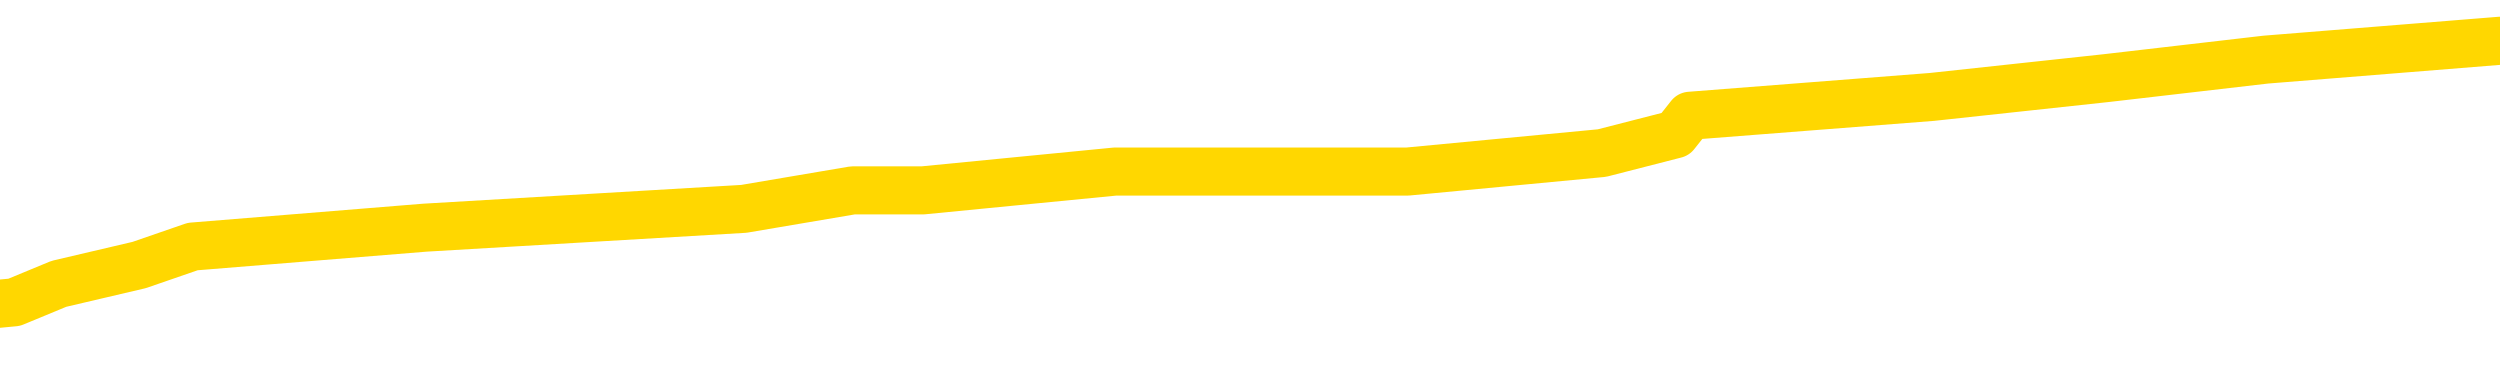 <svg xmlns="http://www.w3.org/2000/svg" version="1.1" viewBox="0 0 6500 1000">
	<path fill="none" stroke="gold" stroke-width="125" stroke-linecap="round" stroke-linejoin="round" d="M0 119339  L-857824 119339 L-857640 119290 L-857149 119193 L-856856 119145 L-856545 119048 L-856310 118999 L-856257 118902 L-856197 118805 L-856044 118756 L-856004 118659 L-855871 118610 L-855579 118562 L-855038 118562 L-854428 118513 L-854380 118513 L-853740 118465 L-853706 118465 L-853181 118465 L-853048 118416 L-852658 118319 L-852330 118222 L-852213 118125 L-852001 118028 L-851284 118028 L-850715 117979 L-850607 117979 L-850433 117931 L-850211 117833 L-849810 117785 L-849784 117688 L-848856 117591 L-848769 117493 L-848687 117396 L-848616 117299 L-848319 117251 L-848167 117153 L-846277 117202 L-846176 117202 L-845914 117202 L-845620 117251 L-845479 117153 L-845230 117153 L-845194 117105 L-845036 117056 L-844573 116959 L-844320 116911 L-844107 116813 L-843856 116765 L-843507 116716 L-842580 116619 L-842486 116522 L-842075 116474 L-840904 116376 L-839715 116328 L-839623 116231 L-839596 116134 L-839330 116036 L-839031 115939 L-838902 115842 L-838864 115745 L-838050 115745 L-837666 115794 L-836605 115842 L-836544 115842 L-836279 116813 L-835808 117736 L-835615 118659 L-835352 119582 L-835015 119533 L-834879 119485 L-834424 119436 L-833680 119388 L-833663 119339 L-833498 119242 L-833430 119242 L-832913 119193 L-831885 119193 L-831689 119145 L-831200 119096 L-830838 119048 L-830429 119048 L-830044 119096 L-828340 119096 L-828242 119096 L-828170 119096 L-828109 119096 L-827925 119048 L-827588 119048 L-826948 118999 L-826871 118950 L-826809 118950 L-826623 118902 L-826543 118902 L-826366 118853 L-826347 118805 L-826117 118805 L-825729 118756 L-824840 118756 L-824801 118708 L-824713 118659 L-824686 118562 L-823677 118513 L-823528 118416 L-823503 118368 L-823371 118319 L-823331 118271 L-822073 118222 L-822015 118222 L-821475 118173 L-821422 118173 L-821376 118173 L-820981 118125 L-820841 118076 L-820641 118028 L-820495 118028 L-820330 118028 L-820053 118076 L-819695 118076 L-819142 118028 L-818497 117979 L-818238 117882 L-818085 117833 L-817684 117785 L-817644 117736 L-817523 117688 L-817461 117736 L-817447 117736 L-817353 117736 L-817060 117688 L-816909 117493 L-816578 117396 L-816501 117299 L-816425 117251 L-816198 117105 L-816132 117008 L-815904 116911 L-815852 116813 L-815687 116765 L-814681 116716 L-814498 116668 L-813947 116619 L-813554 116522 L-813156 116474 L-812306 116376 L-812228 116328 L-811649 116279 L-811208 116279 L-810967 116231 L-810809 116231 L-810409 116134 L-810388 116134 L-809943 116085 L-809538 116036 L-809402 115939 L-809227 115842 L-809090 115745 L-808840 115648 L-807840 115599 L-807758 115551 L-807623 115502 L-807584 115454 L-806694 115405 L-806478 115356 L-806035 115308 L-805918 115259 L-805861 115211 L-805185 115211 L-805084 115162 L-805055 115162 L-803714 115114 L-803308 115065 L-803268 115016 L-802340 114968 L-802242 114919 L-802109 114871 L-801705 114822 L-801679 114774 L-801586 114725 L-801369 114677 L-800958 114579 L-799805 114482 L-799513 114385 L-799484 114288 L-798876 114239 L-798626 114142 L-798606 114094 L-797677 114045 L-797626 113948 L-797503 113899 L-797486 113802 L-797330 113754 L-797155 113657 L-797018 113608 L-796962 113559 L-796854 113511 L-796768 113462 L-796535 113414 L-796460 113365 L-796152 113317 L-796034 113268 L-795864 113220 L-795773 113171 L-795670 113171 L-795647 113122 L-795570 113122 L-795472 113025 L-795105 112977 L-795001 112928 L-794497 112880 L-794045 112831 L-794007 112782 L-793983 112734 L-793942 112685 L-793814 112637 L-793713 112588 L-793271 112540 L-792989 112491 L-792397 112442 L-792266 112394 L-791992 112297 L-791839 112248 L-791686 112200 L-791601 112102 L-791523 112054 L-791337 112005 L-791286 112005 L-791259 111957 L-791179 111908 L-791156 111860 L-790873 111762 L-790269 111665 L-789274 111617 L-788976 111568 L-788242 111520 L-787997 111471 L-787907 111423 L-787330 111374 L-786632 111325 L-785879 111277 L-785561 111228 L-785178 111131 L-785101 111083 L-784466 111034 L-784281 110985 L-784193 110985 L-784064 110985 L-783751 110937 L-783702 110888 L-783559 110840 L-783538 110791 L-782570 110743 L-782025 110694 L-781546 110694 L-781485 110694 L-781162 110694 L-781140 110645 L-781078 110645 L-780868 110597 L-780791 110548 L-780736 110500 L-780714 110451 L-780675 110403 L-780659 110354 L-779902 110305 L-779885 110257 L-779086 110208 L-778933 110160 L-778028 110111 L-777522 110063 L-777292 109966 L-777251 109966 L-777136 109917 L-776960 109868 L-776205 109917 L-776070 109868 L-775906 109820 L-775588 109771 L-775412 109674 L-774390 109577 L-774367 109480 L-774115 109431 L-773902 109334 L-773268 109286 L-773031 109188 L-772998 109091 L-772820 108994 L-772740 108897 L-772650 108848 L-772585 108751 L-772145 108654 L-772122 108606 L-771581 108557 L-771325 108508 L-770830 108460 L-769953 108411 L-769916 108363 L-769863 108314 L-769822 108266 L-769705 108217 L-769429 108169 L-769222 108071 L-769024 107974 L-769001 107877 L-768951 107780 L-768912 107731 L-768834 107683 L-768236 107586 L-768176 107537 L-768073 107489 L-767919 107440 L-767286 107391 L-766606 107343 L-766303 107246 L-765956 107197 L-765759 107149 L-765711 107051 L-765390 107003 L-764763 106954 L-764616 106906 L-764580 106857 L-764522 106809 L-764445 106711 L-764204 106711 L-764115 106663 L-764021 106614 L-763728 106566 L-763593 106517 L-763533 106469 L-763496 106372 L-763224 106372 L-762218 106323 L-762042 106274 L-761992 106274 L-761699 106226 L-761507 106129 L-761173 106080 L-760667 106032 L-760105 105934 L-760090 105837 L-760073 105789 L-759973 105692 L-759858 105594 L-759819 105497 L-759782 105449 L-759716 105449 L-759688 105400 L-759549 105449 L-759256 105449 L-759206 105449 L-759101 105449 L-758836 105400 L-758371 105352 L-758227 105352 L-758172 105254 L-758115 105206 L-757924 105157 L-757559 105109 L-757345 105109 L-757150 105109 L-757092 105109 L-757033 105012 L-756879 104963 L-756610 104915 L-756180 105157 L-756164 105157 L-756087 105109 L-756023 105060 L-755893 104720 L-755870 104672 L-755586 104623 L-755538 104575 L-755484 104526 L-755021 104477 L-754982 104477 L-754942 104429 L-754751 104380 L-754271 104332 L-753784 104283 L-753768 104235 L-753729 104186 L-753473 104137 L-753396 104040 L-753166 103992 L-753150 103895 L-752855 103797 L-752413 103749 L-751966 103700 L-751462 103652 L-751308 103603 L-751021 103555 L-750981 103457 L-750650 103409 L-750428 103360 L-749911 103263 L-749835 103215 L-749587 103118 L-749393 103020 L-749333 102972 L-748557 102923 L-748483 102923 L-748252 102875 L-748235 102875 L-748174 102826 L-747978 102778 L-747514 102778 L-747490 102729 L-747361 102729 L-746060 102729 L-746043 102729 L-745966 102680 L-745873 102680 L-745655 102680 L-745503 102632 L-745325 102680 L-745271 102729 L-744984 102778 L-744944 102778 L-744575 102778 L-744134 102778 L-743951 102778 L-743630 102729 L-743335 102729 L-742889 102632 L-742817 102583 L-742355 102486 L-741917 102438 L-741735 102389 L-740281 102292 L-740149 102243 L-739692 102146 L-739466 102098 L-739079 102000 L-738563 101903 L-737609 101806 L-736815 101709 L-736140 101661 L-735715 101563 L-735403 101515 L-735174 101369 L-734490 101223 L-734477 101078 L-734267 100883 L-734245 100835 L-734071 100738 L-733121 100689 L-732853 100592 L-732038 100543 L-731727 100446 L-731689 100398 L-731632 100301 L-731015 100252 L-730377 100155 L-728751 100106 L-728078 100058 L-727436 100058 L-727358 100058 L-727302 100058 L-727266 100058 L-727237 100009 L-727126 99912 L-727108 99864 L-727085 99815 L-726932 99766 L-726878 99669 L-726800 99621 L-726681 99572 L-726583 99524 L-726466 99475 L-726196 99378 L-725927 99329 L-725909 99232 L-725709 99184 L-725562 99086 L-725336 99038 L-725202 98989 L-724893 98941 L-724833 98892 L-724480 98795 L-724131 98746 L-724030 98698 L-723966 98601 L-723906 98552 L-723522 98455 L-723141 98406 L-723036 98358 L-722776 98309 L-722505 98212 L-722346 98164 L-722313 98115 L-722251 98067 L-722110 98018 L-721926 97969 L-721882 97921 L-721594 97921 L-721577 97872 L-721344 97872 L-721283 97824 L-721245 97824 L-720665 97775 L-720531 97727 L-720508 97532 L-720490 97192 L-720472 96804 L-720456 96415 L-720432 96027 L-720416 95735 L-720395 95395 L-720378 95055 L-720355 94861 L-720338 94667 L-720316 94521 L-720300 94424 L-720251 94278 L-720178 94133 L-720144 93890 L-720120 93695 L-720084 93501 L-720043 93307 L-720006 93210 L-719990 93016 L-719966 92870 L-719929 92773 L-719912 92627 L-719889 92530 L-719871 92433 L-719853 92336 L-719837 92238 L-719807 92093 L-719781 91947 L-719736 91898 L-719720 91801 L-719678 91753 L-719630 91656 L-719559 91559 L-719544 91461 L-719528 91364 L-719465 91316 L-719426 91267 L-719387 91219 L-719221 91170 L-719156 91121 L-719140 91073 L-719096 90976 L-719037 90927 L-718825 90879 L-718791 90830 L-718749 90781 L-718671 90733 L-718133 90684 L-718055 90636 L-717951 90539 L-717862 90490 L-717686 90441 L-717335 90393 L-717180 90344 L-716742 90296 L-716585 90247 L-716455 90199 L-715751 90101 L-715550 90053 L-714590 89956 L-714107 89907 L-714008 89907 L-713916 89859 L-713671 89810 L-713598 89762 L-713155 89664 L-713059 89616 L-713044 89567 L-713028 89519 L-713003 89470 L-712537 89422 L-712320 89373 L-712180 89324 L-711887 89276 L-711798 89227 L-711757 89179 L-711727 89130 L-711554 89082 L-711495 89033 L-711419 88984 L-711339 88936 L-711269 88936 L-710960 88887 L-710874 88839 L-710661 88790 L-710626 88742 L-709942 88693 L-709843 88644 L-709638 88596 L-709592 88547 L-709313 88499 L-709251 88450 L-709234 88353 L-709156 88305 L-708848 88207 L-708824 88159 L-708770 88062 L-708747 88013 L-708625 87965 L-708489 87867 L-708245 87819 L-708119 87819 L-707472 87770 L-707456 87770 L-707431 87770 L-707251 87673 L-707175 87625 L-707083 87576 L-706656 87527 L-706239 87479 L-705846 87382 L-705768 87333 L-705749 87285 L-705386 87236 L-705149 87187 L-704921 87139 L-704608 87090 L-704530 87042 L-704449 86945 L-704271 86847 L-704256 86799 L-703990 86702 L-703910 86653 L-703680 86605 L-703454 86556 L-703138 86556 L-702963 86508 L-702602 86508 L-702210 86459 L-702141 86362 L-702077 86313 L-701937 86216 L-701885 86168 L-701783 86070 L-701281 86022 L-701084 85973 L-700837 85925 L-700652 85876 L-700352 85828 L-700276 85779 L-700110 85682 L-699226 85633 L-699197 85536 L-699074 85439 L-698495 85390 L-698418 85342 L-697704 85342 L-697392 85342 L-697179 85342 L-697162 85342 L-696776 85342 L-696251 85245 L-695805 85196 L-695475 85148 L-695322 85099 L-694996 85099 L-694818 85050 L-694737 85050 L-694530 84953 L-694355 84905 L-693426 84856 L-692536 84808 L-692497 84759 L-692269 84759 L-691890 84711 L-691103 84662 L-690868 84613 L-690792 84565 L-690435 84516 L-689863 84419 L-689596 84371 L-689210 84322 L-689106 84322 L-688936 84322 L-688318 84322 L-688106 84322 L-687799 84322 L-687746 84273 L-687618 84225 L-687565 84176 L-687446 84128 L-687109 84031 L-686150 83982 L-686019 83885 L-685817 83836 L-685186 83788 L-684875 83739 L-684461 83691 L-684433 83642 L-684288 83593 L-683868 83545 L-682535 83545 L-682488 83496 L-682360 83399 L-682343 83351 L-681765 83254 L-681559 83205 L-681530 83156 L-681489 83108 L-681431 83059 L-681394 83011 L-681316 82962 L-681173 82914 L-680718 82865 L-680600 82816 L-680315 82768 L-679942 82719 L-679846 82671 L-679519 82622 L-679165 82574 L-678995 82525 L-678947 82476 L-678838 82428 L-678749 82379 L-678722 82331 L-678645 82234 L-678342 82185 L-678308 82088 L-678236 82039 L-677868 81991 L-677533 81942 L-677452 81942 L-677232 81894 L-677061 81845 L-677033 81796 L-676536 81748 L-675987 81651 L-675106 81602 L-675008 81505 L-674931 81457 L-674656 81408 L-674409 81311 L-674335 81262 L-674274 81165 L-674155 81117 L-674112 81068 L-674002 81019 L-673925 80922 L-673225 80874 L-672979 80825 L-672940 80777 L-672783 80728 L-672184 80728 L-671957 80728 L-671865 80728 L-671390 80728 L-670792 80631 L-670273 80582 L-670252 80534 L-670106 80485 L-669786 80485 L-669245 80485 L-669012 80485 L-668842 80485 L-668356 80437 L-668128 80388 L-668043 80339 L-667697 80291 L-667371 80291 L-666848 80242 L-666520 80194 L-665920 80145 L-665722 80048 L-665670 80000 L-665630 79951 L-665349 79902 L-664664 79805 L-664354 79757 L-664329 79660 L-664138 79611 L-663915 79562 L-663829 79514 L-663166 79417 L-663141 79368 L-662919 79271 L-662589 79222 L-662237 79125 L-662033 79077 L-661800 78980 L-661542 78931 L-661353 78834 L-661306 78785 L-661078 78737 L-661044 78688 L-660887 78640 L-660673 78591 L-660500 78542 L-660409 78494 L-660131 78445 L-659887 78397 L-659572 78348 L-659146 78348 L-659109 78348 L-658625 78348 L-658392 78348 L-658180 78300 L-657954 78251 L-657404 78251 L-657157 78203 L-656323 78203 L-656267 78154 L-656245 78105 L-656087 78057 L-655626 78008 L-655585 77960 L-655245 77863 L-655112 77814 L-654889 77765 L-654317 77717 L-653845 77668 L-653651 77620 L-653458 77571 L-653268 77523 L-653166 77474 L-652798 77425 L-652752 77377 L-652670 77328 L-651377 77280 L-651329 77231 L-651060 77231 L-650915 77231 L-650364 77231 L-650248 77183 L-650166 77134 L-649806 77085 L-649583 77037 L-649302 76988 L-648972 76891 L-648465 76843 L-648352 76794 L-648273 76745 L-648109 76697 L-647814 76697 L-647346 76697 L-647149 76745 L-647099 76745 L-646449 76697 L-646327 76648 L-645873 76648 L-645837 76600 L-645369 76551 L-645258 76503 L-645242 76454 L-645026 76454 L-644845 76406 L-644313 76406 L-643284 76406 L-643084 76357 L-642626 76308 L-641678 76211 L-641579 76163 L-641225 76066 L-641164 76017 L-641150 75968 L-641115 75920 L-640745 75871 L-640625 75823 L-640383 75774 L-640219 75726 L-640032 75677 L-639911 75628 L-638841 75531 L-637982 75483 L-637770 75386 L-637673 75337 L-637499 75240 L-637166 75191 L-637094 75143 L-637036 75094 L-636861 75094 L-636472 75046 L-636237 74997 L-636125 74949 L-636008 74900 L-635027 74851 L-635002 74803 L-634408 74706 L-634375 74706 L-634227 74657 L-633942 74609 L-633030 74609 L-632084 74609 L-631931 74560 L-631829 74560 L-631697 74511 L-631554 74463 L-631528 74414 L-631413 74366 L-631195 74317 L-630514 74269 L-630384 74220 L-630081 74171 L-629841 74074 L-629508 74026 L-628870 73977 L-628527 73880 L-628466 73831 L-628310 73831 L-627388 73831 L-626918 73831 L-626874 73831 L-626861 73783 L-626820 73734 L-626798 73686 L-626771 73637 L-626627 73589 L-626205 73540 L-625869 73540 L-625678 73491 L-625250 73491 L-625062 73443 L-624673 73346 L-624139 73297 L-623766 73249 L-623745 73249 L-623495 73200 L-623376 73152 L-623300 73103 L-623165 73054 L-623125 73006 L-623046 72957 L-622651 72909 L-622155 72860 L-622043 72763 L-621870 72714 L-621562 72666 L-621115 72617 L-620792 72569 L-620649 72472 L-620222 72374 L-620069 72277 L-620013 72180 L-619200 72132 L-619180 72083 L-618808 72034 L-618751 72034 L-617622 71986 L-617554 71986 L-616996 71937 L-616801 71889 L-616665 71840 L-616432 71792 L-616085 71743 L-616050 71646 L-616015 71597 L-615946 71500 L-615597 71452 L-615425 71403 L-614941 71355 L-614924 71306 L-614599 71257 L-614442 71209 L-613301 71112 L-613276 71063 L-613084 70966 L-612891 70917 L-612640 70869 L-612623 70820 L-611603 70772 L-611305 70723 L-611230 70675 L-611094 70577 L-610918 70529 L-610341 70432 L-610126 70383 L-610062 70335 L-609931 70286 L-609894 70189 L-609371 70140 L-609233 89276 L-609219 89276 L-609196 89276 L-609176 89276 L-608948 70092 L-608173 70092 L-608131 70092 L-607763 70092 L-607685 70043 L-607633 69995 L-606960 69946 L-606217 69898 L-605793 69898 L-605345 69849 L-604283 69800 L-603972 69703 L-603562 69703 L-603489 69655 L-602965 69655 L-602871 69655 L-602853 69655 L-602408 69606 L-602223 69509 L-601442 69412 L-600770 69363 L-600358 69218 L-600126 69120 L-599985 69072 L-599904 68975 L-599884 68926 L-599808 68926 L-599679 68878 L-599362 68926 L-599138 68926 L-598813 68878 L-598751 68878 L-598381 68878 L-598348 68878 L-598139 68878 L-597472 68878 L-597394 68878 L-597236 68780 L-597126 68780 L-596799 68732 L-596644 68683 L-596303 68683 L-596246 68586 L-595908 68489 L-595705 68440 L-595652 68343 L-594275 68295 L-594145 68246 L-593712 68198 L-593392 68149 L-592564 68052 L-592440 68003 L-591710 67906 L-591554 67809 L-591513 67761 L-591459 67712 L-591436 67663 L-591322 67615 L-591026 67566 L-590736 67518 L-590681 67469 L-590561 67421 L-590531 67372 L-590431 67323 L-589987 67323 L-589835 67275 L-589000 67275 L-588458 67226 L-588123 67226 L-588108 67178 L-588032 67129 L-587916 67081 L-587721 67032 L-587457 66983 L-586622 66935 L-586526 66886 L-586005 66838 L-585963 66789 L-585864 66741 L-585035 66741 L-584900 66692 L-584562 66692 L-584007 66644 L-583628 66595 L-583465 66546 L-583155 66498 L-582342 66449 L-582036 66401 L-581768 66401 L-581446 66401 L-581125 66449 L-580850 66449 L-580021 66352 L-579926 66304 L-579834 66158 L-579729 66012 L-579342 65866 L-578862 65769 L-578846 65721 L-578727 65672 L-578359 65575 L-578264 65526 L-577431 65429 L-577354 65381 L-577054 65332 L-576963 65284 L-576556 65186 L-576446 65089 L-575747 65041 L-575274 64992 L-575213 64944 L-574995 64847 L-574721 64798 L-574608 64749 L-573581 64701 L-573194 64652 L-573174 64604 L-572841 64555 L-572596 64507 L-572163 64458 L-572053 64409 L-571935 64361 L-571484 64264 L-570893 64215 L-570557 64167 L-568664 64118 L-568550 64021 L-568338 63972 L-567020 63924 L-566914 52996 L-566848 42214 L-566811 32258 L-566750 32258 L-566250 43088 L-565575 53773 L-565553 63632 L-565283 63535 L-564315 63535 L-563625 63487 L-563463 63438 L-562923 63389 L-562833 63341 L-561814 63292 L-560866 63195 L-560500 63244 L-560397 63292 L-559809 63292 L-559750 63292 L-559649 63244 L-559209 63147 L-559101 63098 L-558660 63050 L-557660 62904 L-557404 62758 L-557301 62612 L-557171 62515 L-556804 62418 L-556223 62321 L-556192 62272 L-555877 62224 L-553894 62175 L-553778 62127 L-553710 62127 L-553352 62078 L-551733 62030 L-551555 62030 L-551411 62030 L-550589 62078 L-550536 62127 L-550481 62127 L-550047 62127 L-549067 62175 L-548993 62175 L-547908 62127 L-547695 62127 L-546979 62030 L-546591 61981 L-546372 61884 L-546052 61787 L-545559 61690 L-545431 61641 L-545202 61544 L-544970 61447 L-544910 61398 L-544621 61350 L-544349 61253 L-543319 61204 L-541654 61155 L-541235 61107 L-541098 61058 L-540941 61058 L-540636 61010 L-540408 60913 L-540250 60864 L-540090 60767 L-539921 60670 L-539874 60621 L-539820 60573 L-539799 60573 L-539413 60524 L-539163 60524 L-538892 60524 L-538732 60524 L-538642 60524 L-536983 60524 L-536818 60573 L-536438 60524 L-535978 60524 L-535368 60427 L-534275 60378 L-533844 60330 L-533813 60281 L-533750 60233 L-533733 60184 L-532029 60135 L-531987 60087 L-531521 60038 L-531334 59990 L-531302 59893 L-530707 59844 L-530657 59796 L-530334 59747 L-530283 59698 L-530073 59650 L-530055 59601 L-529789 59504 L-529736 59456 L-529267 59407 L-528757 59310 L-528678 59310 L-528384 59261 L-528367 59213 L-528329 59164 L-528258 59116 L-528100 59067 L-527154 59067 L-527098 59067 L-526577 59067 L-526385 59018 L-526284 59018 L-526058 58970 L-525548 58970 L-525160 60281 L-525090 60281 L-524742 60233 L-524385 60184 L-523256 58776 L-523205 58678 L-522979 58630 L-522945 58581 L-522820 58484 L-522721 58484 L-522456 58484 L-521716 58533 L-521138 58533 L-520844 58533 L-520138 58533 L-519959 58484 L-519936 58484 L-519300 58436 L-518989 58387 L-518592 58387 L-518563 58338 L-518542 58290 L-518388 58241 L-517703 58241 L-517687 58241 L-517347 58241 L-517074 58193 L-517037 58144 L-516981 58047 L-516959 57999 L-516887 57950 L-516555 57901 L-516449 57853 L-516420 57756 L-516222 57707 L-516069 57659 L-515201 57610 L-514638 57513 L-514623 57513 L-514521 57464 L-514419 57513 L-514273 57513 L-514194 57513 L-514156 57464 L-514101 57416 L-514028 57367 L-513883 57319 L-513401 57319 L-512997 57270 L-512130 57319 L-512110 57319 L-511853 57319 L-511776 57319 L-511747 57270 L-511736 57173 L-511719 57124 L-511426 57076 L-511387 57027 L-511315 56979 L-511241 56930 L-511036 56881 L-510876 56736 L-510575 56590 L-510498 56396 L-510480 56250 L-510264 56153 L-510033 56153 L-509923 56202 L-509553 56250 L-509395 56250 L-509163 56250 L-508995 56250 L-508850 56202 L-508718 56153 L-507442 56056 L-507039 55959 L-506978 55910 L-506861 55813 L-506436 55764 L-506420 55667 L-506359 55619 L-506085 55522 L-505973 55473 L-505690 55376 L-505413 55327 L-504988 55230 L-504966 55182 L-504888 55133 L-504762 55084 L-504176 55036 L-503784 54987 L-503449 54939 L-502859 54890 L-502757 54890 L-502587 54842 L-502451 54842 L-501623 54793 L-500438 54745 L-500402 54696 L-500346 54696 L-500126 54647 L-499920 54647 L-499766 54647 L-499509 54599 L-499433 54550 L-498890 54502 L-498854 54453 L-498605 54405 L-498217 54356 L-497392 54307 L-497033 54259 L-496723 54259 L-496465 54210 L-496241 54162 L-495835 54113 L-495719 54065 L-495535 54016 L-495482 54016 L-495294 53967 L-495123 53919 L-495094 53870 L-494814 53822 L-494503 53773 L-494365 53725 L-494055 53676 L-493861 53676 L-493846 53627 L-493127 53627 L-492993 53530 L-492695 53482 L-492605 53433 L-492004 53433 L-491966 53385 L-491888 53336 L-491267 53288 L-491116 53190 L-491075 53142 L-490764 53093 L-490573 53045 L-490380 52948 L-490324 52850 L-490015 52802 L-489963 52753 L-489909 52802 L-489883 52802 L-489758 52802 L-488947 52753 L-488871 52705 L-488330 52656 L-488062 52608 L-487402 52559 L-486494 52510 L-486253 52462 L-485721 52413 L-485504 52365 L-484396 52413 L-484346 52413 L-483570 52413 L-483023 52365 L-482912 52316 L-482759 52219 L-482703 52170 L-482538 52122 L-482161 52073 L-481713 52025 L-481659 51976 L-481504 51928 L-480824 51879 L-480604 51830 L-480086 51782 L-479237 51685 L-479221 51636 L-477430 51588 L-476876 51539 L-476759 51491 L-475753 51442 L-475716 51393 L-475484 51393 L-475391 51393 L-475351 51393 L-475019 51345 L-474667 51296 L-474402 51199 L-474115 51151 L-473805 51053 L-473550 50956 L-473457 50908 L-472967 50859 L-472759 50811 L-472194 50762 L-472079 50811 L-471728 50762 L-471677 50762 L-471637 50762 L-471033 50665 L-470299 50568 L-469718 50471 L-469483 50373 L-468942 50228 L-468790 50131 L-468288 50082 L-468079 49985 L-468055 49985 L-467997 49936 L-467034 49936 L-466856 49888 L-466415 49839 L-466390 49742 L-466235 49694 L-466153 49694 L-466003 49742 L-465356 49742 L-465307 49694 L-464187 49645 L-463203 49596 L-463141 49548 L-462420 49499 L-461556 49451 L-461177 49402 L-460958 49402 L-460198 49354 L-460146 49305 L-459837 49208 L-458986 49208 L-458793 49159 L-458616 49111 L-458392 49111 L-458265 49062 L-458073 49062 L-457840 49014 L-457671 49062 L-457384 49014 L-457105 49014 L-457022 48965 L-456851 48916 L-456835 48819 L-456681 48771 L-456642 48722 L-455866 48674 L-455790 48674 L-455557 48576 L-455130 48528 L-454785 48479 L-454202 48431 L-453933 48431 L-453674 48431 L-453545 48334 L-453528 48285 L-453415 48237 L-453391 48188 L-453157 48139 L-453121 48091 L-451805 48091 L-451749 48042 L-451070 47945 L-450498 47945 L-450372 47945 L-450219 47945 L-450142 47945 L-449830 47848 L-449557 47799 L-449468 47702 L-449366 47702 L-448438 47654 L-448362 47654 L-447998 47654 L-447973 47605 L-447937 47557 L-447162 47459 L-447070 47411 L-446930 47362 L-446528 47314 L-446266 47314 L-446023 47362 L-445809 47314 L-445728 47314 L-445652 47314 L-445575 47314 L-445389 47362 L-445322 47362 L-445072 47362 L-445017 47314 L-444880 47265 L-444800 47168 L-444687 47119 L-444464 47071 L-444299 47022 L-444258 46974 L-444089 46925 L-443718 46877 L-443703 46828 L-443587 46779 L-442866 46731 L-442830 46682 L-442697 46682 L-442350 46634 L-441938 46634 L-441902 46634 L-441824 46585 L-441785 46537 L-441421 46488 L-441217 46440 L-441202 46391 L-440856 46342 L-440508 46342 L-440182 46342 L-440080 46294 L-439927 46294 L-439733 46245 L-439501 46245 L-439409 46245 L-439253 46245 L-439176 46245 L-439135 46197 L-439022 46148 L-438998 46100 L-438748 46100 L-438609 46002 L-438031 45857 L-437203 45760 L-436715 45662 L-436594 45614 L-436555 45565 L-436543 45517 L-436390 45420 L-436290 45322 L-436056 45274 L-435666 45177 L-435362 45128 L-435346 45080 L-435175 45031 L-434937 44934 L-434341 44934 L-433737 44885 L-433697 44885 L-433657 44885 L-433504 44837 L-433450 44788 L-433388 44740 L-433320 44691 L-433265 44594 L-433240 44545 L-433193 44497 L-433099 44400 L-432961 44351 L-432808 44303 L-432676 44254 L-432635 44254 L-432599 44205 L-432537 44157 L-432264 44060 L-431950 44011 L-431909 43914 L-431824 43865 L-431646 43817 L-431409 43768 L-431051 43720 L-431022 43671 L-430452 43623 L-430329 43574 L-430093 43525 L-430071 43525 L-429789 43477 L-429504 43477 L-429248 43477 L-428677 43428 L-428380 43380 L-428304 43331 L-427605 43283 L-427527 43234 L-427492 43186 L-427466 43137 L-427414 43040 L-427220 42991 L-427080 42894 L-427044 42846 L-427004 42797 L-426409 42748 L-426176 42700 L-425893 43040 L-425838 43331 L-425764 43671 L-425686 43963 L-425450 43865 L-425206 43817 L-425071 43768 L-424964 43720 L-424885 43671 L-424497 43574 L-424370 43525 L-424218 43477 L-424180 43428 L-424034 43380 L-423813 43331 L-423639 43283 L-423570 43234 L-422748 43137 L-422732 43137 L-422438 43088 L-421650 43040 L-421340 43040 L-421194 42991 L-420966 42943 L-420765 42846 L-419828 42797 L-419791 42748 L-419769 42700 L-419728 42603 L-419459 42554 L-418863 42506 L-418799 42457 L-418764 42408 L-418747 42360 L-418051 42360 L-417850 42360 L-417818 42360 L-417485 42360 L-417377 42311 L-416752 42214 L-416248 42166 L-416211 42068 L-415769 42068 L-415673 42020 L-415514 42020 L-415200 42020 L-415188 42020 L-414748 42068 L-414266 42117 L-414137 42117 L-413817 42117 L-413749 42068 L-413444 42068 L-413269 42020 L-413075 41971 L-412832 41874 L-412635 41777 L-412609 41680 L-412031 41631 L-411961 41583 L-411551 41534 L-411497 41486 L-411451 41437 L-411087 41389 L-410940 41340 L-410735 41291 L-410639 41291 L-410484 41243 L-410422 41194 L-410275 41097 L-410174 41049 L-409617 41049 L-409595 41146 L-409423 41194 L-408881 41243 L-408820 41243 L-408766 41146 L-408738 41049 L-408666 41000 L-408650 40903 L-408586 40854 L-408550 40757 L-408395 40709 L-408070 40660 L-407504 40611 L-407489 40563 L-407427 40466 L-407326 40369 L-407279 40369 L-407037 40320 L-406614 40320 L-406460 40320 L-404718 40223 L-404176 40174 L-403233 40126 L-402824 40077 L-402283 39980 L-402086 39932 L-401918 39883 L-401622 39834 L-401507 39786 L-401492 39786 L-401337 39737 L-401197 39689 L-401121 39592 L-400989 39592 L-400641 39592 L-400270 39640 L-399672 39640 L-399497 39640 L-399340 39592 L-399071 39543 L-398920 39543 L-398629 39689 L-398605 39786 L-398522 39883 L-398295 39980 L-397595 39932 L-397468 39883 L-397037 39834 L-396943 39786 L-395738 39786 L-395689 39737 L-395396 39737 L-394992 39689 L-394716 39592 L-394697 39543 L-394579 39494 L-394503 39446 L-394321 39397 L-393841 39349 L-393390 39252 L-392980 39203 L-392950 39154 L-392531 39106 L-392417 39106 L-392299 39106 L-392284 39106 L-392089 39057 L-392068 38960 L-391836 38912 L-391392 38863 L-391073 38766 L-390608 38766 L-390443 38717 L-390288 38669 L-390132 38669 L-389679 38669 L-389360 38669 L-389305 38717 L-388934 38717 L-388896 38766 L-388570 38766 L-388453 38717 L-388354 38669 L-388028 38572 L-387641 38523 L-387380 38474 L-387022 38377 L-386765 38329 L-384595 38280 L-384546 38232 L-384523 38183 L-384112 38183 L-384050 38183 L-383980 38232 L-383749 38232 L-383439 38183 L-383135 38086 L-383091 38037 L-382783 37989 L-382650 37940 L-382433 37892 L-381721 37843 L-381566 37843 L-381428 37795 L-381279 37795 L-381258 37795 L-381064 37746 L-381038 37697 L-380947 37649 L-380925 37600 L-380909 37552 L-380809 37503 L-379880 37455 L-379422 37455 L-378330 37357 L-377908 37357 L-377504 37309 L-377465 37260 L-377212 37212 L-376437 37115 L-376421 37066 L-376397 37017 L-376203 36969 L-375467 36920 L-375198 36872 L-375157 36823 L-374758 36726 L-374734 36677 L-373944 36629 L-373264 36580 L-371893 36532 L-371623 36483 L-371575 36435 L-371037 36338 L-371004 36289 L-370902 36192 L-370579 36143 L-370499 36095 L-370230 36095 L-369318 36046 L-369179 36046 L-368930 35949 L-368385 35949 L-367963 35900 L-367769 35852 L-367754 35852 L-367616 35755 L-367522 35706 L-367395 35658 L-367135 35609 L-367110 35512 L-367019 35463 L-366709 35415 L-366648 35366 L-366532 35366 L-366182 35366 L-365371 35366 L-365140 35269 L-364311 35269 L-364079 35172 L-363862 35123 L-363344 35123 L-362706 35075 L-362289 35026 L-361967 34978 L-361486 34929 L-361061 34929 L-360999 34881 L-360651 34881 L-360610 34832 L-360596 34783 L-360497 34686 L-360452 34686 L-359966 34638 L-359165 34638 L-358830 34638 L-357749 34589 L-357269 34541 L-357246 34492 L-357106 34443 L-356551 34395 L-355854 34346 L-355545 34298 L-355323 34249 L-355218 34201 L-355116 34103 L-354445 34055 L-354351 34006 L-354329 34006 L-354251 33958 L-354073 33958 L-353901 33958 L-353720 33909 L-353707 33861 L-353631 33812 L-353467 33763 L-352952 33715 L-352936 33666 L-352795 33666 L-352433 33618 L-352409 33618 L-352278 33569 L-352253 33521 L-351891 33472 L-351366 33375 L-351272 33326 L-351056 33229 L-350963 33181 L-350938 33132 L-350474 33084 L-350397 33084 L-349995 33035 L-349544 33035 L-348293 32986 L-348254 32938 L-347822 32889 L-347790 32841 L-347071 32792 L-346894 32744 L-346759 32695 L-346452 32646 L-346397 32598 L-346372 32501 L-346356 32404 L-346181 32355 L-345992 32306 L-345484 32306 L-345110 31918 L-344772 31481 L-344733 31092 L-344015 30752 L-343921 30704 L-343882 30655 L-343341 30655 L-343318 30607 L-342915 30558 L-342489 30509 L-342218 30509 L-342039 30461 L-341793 30364 L-341769 30315 L-341713 30218 L-341096 30169 L-340593 30121 L-340206 30121 L-339587 30169 L-339371 30169 L-339216 30218 L-337924 30121 L-337825 30072 L-337382 29975 L-337051 29927 L-336750 29830 L-336508 29781 L-335773 29684 L-335194 29635 L-334364 29587 L-334264 29538 L-333706 29490 L-333568 29441 L-331927 29392 L-331866 29392 L-331772 29392 L-330805 29392 L-330628 29344 L-330341 29344 L-330123 29344 L-330045 29295 L-329773 29295 L-329658 29247 L-329505 29198 L-329194 29150 L-329116 29101 L-329025 29101 L-328948 29052 L-328832 29052 L-328653 29004 L-328560 28955 L-328522 28907 L-328019 28907 L-327801 28858 L-327671 28858 L-327516 28810 L-327461 28761 L-327337 28761 L-326952 28712 L-326444 28664 L-326371 28615 L-325891 28567 L-325814 28518 L-325714 28518 L-325480 28470 L-325016 28470 L-324785 28470 L-324769 28470 L-324537 28470 L-324382 28470 L-324321 28470 L-324128 28421 L-323857 28324 L-323105 28275 L-322152 28275 L-322116 28227 L-321891 28227 L-321451 28227 L-321171 28130 L-320822 28081 L-319753 28033 L-318825 28033 L-318695 28033 L-318648 28033 L-318579 27984 L-318424 27984 L-318346 27887 L-318173 27790 L-317738 27693 L-317534 27644 L-317474 27547 L-316891 27498 L-316737 27401 L-316622 27353 L-316581 27304 L-316411 27255 L-316275 27207 L-316064 27110 L-315986 27061 L-315963 27013 L-315754 26915 L-315344 26867 L-315320 26818 L-315097 26770 L-314951 26721 L-314916 26673 L-314903 26624 L-314881 26576 L-314647 26527 L-314462 26478 L-314244 26430 L-314219 26381 L-313530 26333 L-313426 26284 L-313391 26236 L-313370 26187 L-313176 26138 L-313123 26090 L-313006 25993 L-312925 25993 L-312814 25944 L-312499 25896 L-312040 25847 L-311785 25798 L-311550 25701 L-311420 25653 L-311068 25604 L-311009 25556 L-310856 25507 L-310284 25410 L-310197 25361 L-310044 25264 L-309748 25167 L-309378 25070 L-309075 24973 L-308999 24924 L-308594 24876 L-308426 24876 L-308282 24876 L-307742 24876 L-307681 24876 L-307665 24779 L-307499 24730 L-307293 24681 L-307218 24681 L-307125 24633 L-306716 24584 L-306700 24536 L-306677 24536 L-306484 24487 L-306407 24924 L-306236 25361 L-306174 25750 L-306158 26187 L-305644 26138 L-305423 26090 L-304804 25993 L-304550 25944 L-304356 25896 L-304317 25847 L-304243 25847 L-304178 25847 L-303528 25847 L-303489 25896 L-303315 25896 L-303249 25896 L-302575 25896 L-302186 25798 L-301924 25750 L-301687 25701 L-301609 25604 L-301593 25507 L-301391 25458 L-301020 25361 L-300795 25313 L-300159 25264 L-300139 25264 L-299752 25216 L-299658 25216 L-299600 25167 L-299324 25118 L-299015 25118 L-298938 25070 L-298086 25118 L-297744 25361 L-297307 25653 L-296873 25896 L-296378 26138 L-296228 26090 L-295960 26138 L-294722 26187 L-294665 26284 L-292901 26333 L-292711 26284 L-291701 26236 L-291550 26187 L-291174 26284 L-290854 26381 L-290248 26478 L-290179 26576 L-290001 26527 L-289173 26478 L-289034 26430 L-288647 26381 L-288463 26333 L-288419 26284 L-288300 26236 L-288090 26187 L-287642 26090 L-287294 26041 L-287162 25993 L-286753 25944 L-286402 25944 L-286117 25896 L-285924 25847 L-285769 25847 L-285605 25798 L-285537 25750 L-285437 25750 L-285204 25701 L-285087 25701 L-285034 25653 L-284492 25653 L-284028 25604 L-282846 25604 L-282713 25604 L-282688 25604 L-282635 25604 L-281968 25604 L-280933 25507 L-280739 25458 L-280559 25410 L-280408 25410 L-280367 25361 L-280352 25361 L-280291 25313 L-279966 25264 L-278805 25216 L-278611 25167 L-278434 25118 L-277320 25070 L-276460 25021 L-276354 25021 L-275881 24973 L-275688 24973 L-273366 24924 L-273289 24876 L-273167 24779 L-273133 24730 L-273096 24633 L-273001 24487 L-272786 24390 L-272204 24293 L-271818 24244 L-271045 24196 L-270967 24147 L-270270 24147 L-269728 24147 L-269687 24099 L-269557 24099 L-269093 24050 L-269055 24001 L-268920 23953 L-268552 23904 L-268522 23856 L-268372 23856 L-267971 23807 L-266147 23856 L-265341 23807 L-264622 23807 L-264605 23807 L-264292 23710 L-263730 23661 L-263229 23613 L-262710 23564 L-262688 23516 L-260944 23467 L-260775 23419 L-260580 23370 L-259686 23322 L-259167 23224 L-258957 23176 L-258699 23127 L-257989 23079 L-257039 23030 L-256381 22982 L-256342 22884 L-256055 22836 L-255973 22787 L-255877 22787 L-255745 22739 L-255668 22739 L-254933 22739 L-254596 22690 L-254546 22739 L-254291 22739 L-254004 22690 L-253579 22690 L-252998 22642 L-252739 22642 L-252588 22593 L-252341 22593 L-252302 22593 L-251505 22544 L-251467 22496 L-251290 22496 L-250881 22399 L-250652 22399 L-250576 22399 L-250445 22399 L-250329 22350 L-249980 22302 L-249917 22253 L-249765 22204 L-249024 22156 L-248913 22107 L-248742 22059 L-248703 22010 L-248409 22010 L-248007 22010 L-247831 22010 L-247736 22010 L-247427 21962 L-246626 21913 L-246167 21816 L-245647 21767 L-245158 21719 L-244463 21670 L-243417 21622 L-243148 21622 L-243093 21573 L-242933 21573 L-242682 21573 L-242436 21525 L-242357 21476 L-242142 21379 L-241830 21330 L-241367 21233 L-241352 21185 L-241056 21185 L-241043 21136 L-240052 21087 L-239379 21039 L-239044 20942 L-238428 20942 L-238291 20893 L-237652 20845 L-237522 20796 L-236571 20699 L-236472 20602 L-235912 20553 L-235504 20553 L-235075 20553 L-234984 20505 L-234149 20505 L-233786 20505 L-233747 20553 L-233614 20602 L-233437 20602 L-233221 20602 L-233167 20553 L-233010 20456 L-232757 20407 L-231657 20359 L-231580 20310 L-231360 20262 L-231229 20165 L-231193 20116 L-231000 20067 L-230900 20019 L-230416 19970 L-230132 19922 L-229972 19873 L-229877 19776 L-229606 19728 L-229336 19679 L-229320 19485 L-229181 19339 L-229043 19193 L-228716 18999 L-228407 18902 L-228366 18853 L-228291 18756 L-228175 18708 L-227325 18610 L-226998 18562 L-226667 18513 L-226534 18513 L-226318 18513 L-226302 18513 L-225621 18513 L-225528 18416 L-225505 18368 L-225489 18271 L-225450 18222 L-225039 18125 L-224769 18076 L-224729 18028 L-224361 18028 L-224151 17979 L-223068 17979 L-223052 17931 L-223023 17882 L-223003 17882 L-222626 17785 L-222371 17736 L-222123 17639 L-221984 17542 L-221852 17493 L-221520 17445 L-221427 17396 L-221366 17348 L-220808 17299 L-220747 17251 L-220591 17202 L-220397 17153 L-220204 17105 L-220189 17056 L-220150 17008 L-220111 16959 L-219841 16911 L-219717 16862 L-219685 16813 L-219586 16813 L-219430 16813 L-219289 16813 L-219005 16765 L-218679 16765 L-217983 16716 L-217961 16716 L-217451 16716 L-216605 16716 L-216242 16668 L-216087 16619 L-215484 16619 L-215314 16619 L-215253 16619 L-215198 16571 L-214142 16522 L-214124 16522 L-213218 16522 L-213197 16522 L-213030 16474 L-212787 16474 L-212737 16425 L-212682 16328 L-212545 16279 L-212505 16231 L-211577 16182 L-211522 16182 L-211400 16182 L-211328 16182 L-211213 16182 L-211034 16231 L-210052 16182 L-209912 16182 L-209795 16085 L-209500 15988 L-209253 15939 L-209216 15891 L-209161 15939 L-209140 15939 L-209007 15939 L-208928 15939 L-208790 15891 L-208167 15891 L-208001 15842 L-207536 15842 L-207360 15745 L-207344 15696 L-207283 15648 L-207167 15599 L-206684 15551 L-205989 15502 L-205616 15454 L-205446 15405 L-204480 15356 L-204325 15308 L-204148 15308 L-204055 15259 L-203800 15259 L-203629 15259 L-202982 15211 L-202971 15211 L-202391 15162 L-202253 15162 L-202198 15065 L-201462 15016 L-201424 14968 L-201346 14968 L-200704 14919 L-199930 14919 L-199837 14871 L-199789 14871 L-199773 14822 L-199737 14822 L-199721 14725 L-199658 14677 L-199642 14628 L-199622 14628 L-199467 14579 L-199428 14531 L-199412 14482 L-199373 14434 L-199233 14385 L-199157 14337 L-198793 14288 L-198445 14239 L-197671 14191 L-197069 14142 L-196872 14094 L-196642 14094 L-196505 14045 L-195867 14045 L-195577 13997 L-195556 13997 L-195095 13948 L-194862 13948 L-194808 13899 L-194769 13851 L-194266 13802 L-193716 13754 L-192928 13705 L-191805 13705 L-190911 13657 L-190823 13657 L-190523 13608 L-190452 13559 L-190336 13511 L-189159 13462 L-188811 13414 L-188788 13365 L-188269 13317 L-188122 13268 L-188014 13220 L-187805 13171 L-187650 13122 L-187628 13074 L-187434 13025 L-187357 12977 L-187213 12928 L-186412 12880 L-186266 12831 L-185986 12782 L-185809 12734 L-185499 12685 L-184688 12637 L-183759 12637 L-182167 12588 L-181924 12540 L-181283 12491 L-181087 12442 L-181010 12394 L-180492 12345 L-180260 12345 L-180237 12297 L-180105 12297 L-179766 12248 L-179755 12200 L-179539 12151 L-179502 12102 L-178960 12054 L-178431 11957 L-178364 11908 L-178071 11860 L-177523 11762 L-177488 11714 L-177435 11665 L-177336 11568 L-177103 11568 L-176523 11568 L-176425 11617 L-176351 11617 L-176019 11568 L-175269 11520 L-175230 11471 L-174550 11471 L-174396 11471 L-174069 11423 L-173854 11374 L-173622 11374 L-173326 11325 L-173079 11277 L-172728 11228 L-172675 11180 L-171916 11131 L-171222 11034 L-170872 10937 L-170408 10888 L-169775 10840 L-169366 10791 L-169288 10840 L-168862 10840 L-168220 10791 L-168050 10791 L-167308 10743 L-167121 10694 L-166826 10645 L-166254 10597 L-166229 10548 L-165209 10548 L-164722 10500 L-164629 10500 L-164568 10451 L-164280 10403 L-163994 10354 L-163932 10305 L-163753 10305 L-163041 10257 L-162866 10208 L-162667 10160 L-162516 10111 L-162424 10063 L-162362 10014 L-161820 10014 L-161510 9966 L-161418 9868 L-161341 9771 L-160773 9723 L-160682 9723 L-160428 9626 L-160101 9528 L-160064 9383 L-159909 9237 L-159677 9188 L-159355 9140 L-158222 9091 L-158023 9043 L-157497 8994 L-157253 8994 L-157007 8946 L-156927 8897 L-156907 8800 L-156830 8751 L-156775 8654 L-156698 8606 L-156659 8557 L-156480 8460 L-156443 8411 L-156211 8363 L-154974 8314 L-154647 8266 L-154607 8169 L-153826 8120 L-153679 8071 L-152687 8023 L-152480 8023 L-152055 8023 L-151927 8023 L-151523 8071 L-151435 8023 L-150778 7974 L-150071 7926 L-149462 7877 L-149269 7829 L-149036 7731 L-148418 7683 L-148122 7586 L-147682 7537 L-147528 7489 L-147373 7440 L-146617 7343 L-146267 7294 L-145864 7294 L-145826 7246 L-144820 7246 L-144500 7246 L-144253 7197 L-143553 7100 L-143480 7051 L-143167 7003 L-142087 6954 L-141896 6906 L-141662 6906 L-141467 6857 L-140967 6809 L-140213 6809 L-140099 6809 L-139899 6809 L-139858 6760 L-139765 6711 L-139452 6663 L-139364 6614 L-139248 6566 L-138930 6566 L-138861 6517 L-138836 6469 L-138474 6420 L-138436 6372 L-138219 6323 L-137716 6372 L-137114 6420 L-136902 6517 L-136749 6566 L-136711 6566 L-136667 6469 L-136633 6420 L-136500 6372 L-136091 6323 L-135720 6274 L-135666 6226 L-135650 6177 L-135571 6129 L-135162 6080 L-135008 6032 L-134992 5934 L-134953 5886 L-134774 5789 L-134698 5740 L-134467 5692 L-133677 5643 L-133599 5643 L-132864 5546 L-132709 5497 L-132469 5400 L-132407 5303 L-132322 5254 L-132299 5157 L-132181 5060 L-132167 4963 L-132105 4866 L-132068 4817 L-131974 4769 L-131952 4769 L-131835 4720 L-131603 4672 L-131432 4575 L-130613 4575 L-130211 4526 L-130056 4526 L-129551 4526 L-129437 4526 L-128841 4526 L-128466 4477 L-128415 4477 L-128221 4429 L-127524 4429 L-127486 4380 L-127341 4380 L-127116 4332 L-126854 4283 L-126480 4235 L-126055 4186 L-125925 4137 L-125905 4040 L-125412 4040 L-124716 3992 L-124484 4040 L-124330 4040 L-123362 4040 L-123137 4089 L-122859 4089 L-122843 4040 L-122317 3992 L-121788 3943 L-121640 3895 L-121621 3846 L-121079 3797 L-120769 3749 L-120652 3652 L-120460 3555 L-120324 3457 L-119996 3409 L-119880 3360 L-119570 3360 L-119144 3312 L-119088 3312 L-118856 3360 L-118759 3360 L-118626 3360 L-118330 3360 L-118216 3312 L-117851 3263 L-117539 3263 L-117056 3215 L-116885 3166 L-116637 3118 L-116421 3069 L-115895 3020 L-115709 2923 L-115353 2875 L-114718 2826 L-114564 2729 L-113823 2680 L-113403 2632 L-113223 2583 L-113147 2583 L-113016 2535 L-112722 2486 L-112681 2438 L-112451 2438 L-112259 2389 L-112004 2389 L-111577 2340 L-111468 2292 L-110850 2292 L-110668 2292 L-109456 2292 L-108809 2340 L-108659 2340 L-108621 2340 L-108489 2340 L-108388 2292 L-108372 2243 L-108290 2195 L-108079 2146 L-107962 2098 L-107600 2049 L-107228 2000 L-106531 1952 L-106129 1903 L-106024 1855 L-106006 1806 L-105061 1758 L-104866 1661 L-104714 1612 L-104659 1515 L-103902 1515 L-103885 1612 L-103396 1661 L-103266 1758 L-103073 1758 L-102183 1709 L-102143 1661 L-102105 1612 L-102028 1563 L-101989 1563 L-101912 1515 L-101828 1466 L-101564 1418 L-101332 1369 L-101270 1321 L-100789 1272 L-100453 1272 L-100341 1223 L-100148 1175 L-99971 1126 L-99912 1126 L-99876 1078 L-99606 1029 L-98908 932 L-98855 835 L-98561 738 L-98159 641 L-97595 592 L-96722 543 L-96417 495 L-96379 446 L-96256 398 L-95658 349 L-95528 301 L-95328 252 L-95291 203 L-94677 155 L-94498 106 L-94483 9 L-94265 -38 L-94187 -135 L-93880 -135 L-93748 -184 L-93516 -184 L-93182 -184 L-93090 -233 L-92990 -281 L-92952 -330 L-92409 -330 L-92216 -378 L-91675 -427 L-91249 -475 L-91117 -475 L-91056 -475 L-90825 -475 L-90808 -475 L-90320 -427 L-90239 -427 L-90222 -427 L-88829 -378 L-88693 -378 L-88579 -427 L-87945 -475 L-87805 -524 L-87687 -573 L-87534 -670 L-87497 -718 L-87418 -767 L-87364 -718 L-86372 -718 L-86336 -767 L-86203 -767 L-86142 -864 L-86043 -913 L-85753 -961 L-85739 -1010 L-85429 -1010 L-85329 -961 L-84864 -1010 L-84811 4137 L-84668 9237 L-84540 14385 L-84308 19533 L-83739 19485 L-83650 19436 L-83628 19436 L-83341 19388 L-82658 19339 L-82581 19290 L-82545 19242 L-82528 19193 L-82329 19145 L-81908 19048 L-81637 19048 L-80764 18999 L-80471 18999 L-80361 18999 L-79626 18950 L-79499 18902 L-79140 18853 L-78887 18853 L-78016 18805 L-77847 18805 L-77785 18756 L-77730 18708 L-77382 18659 L-77359 18610 L-77150 18562 L-77010 18513 L-76879 18465 L-76756 18416 L-76633 18368 L-76396 18319 L-76106 18271 L-75447 18222 L-75425 18173 L-75270 18125 L-75152 18076 L-74188 18028 L-74132 17979 L-73900 17931 L-73877 17882 L-73551 17833 L-73436 17833 L-73396 17785 L-72894 17785 L-72595 17736 L-72483 17688 L-71941 17639 L-70882 17591 L-70256 17542 L-70084 17493 L-69837 17445 L-69581 17396 L-69450 17348 L-69428 17299 L-68761 17251 L-67864 17202 L-67818 17153 L-67748 17105 L-67632 17105 L-67412 17056 L-67221 17056 L-67182 17008 L-66989 16959 L-66330 16959 L-65713 16911 L-65674 17202 L-65078 17493 L-65016 17736 L-63894 17979 L-63840 17979 L-63719 17931 L-63453 17882 L-63390 17882 L-63121 17882 L-63044 17833 L-62828 17833 L-62346 17785 L-62076 17736 L-61944 17736 L-61712 17639 L-61687 17493 L-61672 17299 L-61650 17056 L-61634 16813 L-61610 16571 L-61596 16279 L-61573 15988 L-61557 15696 L-61534 15454 L-61519 15211 L-61497 14968 L-61480 14822 L-61452 14677 L-61435 14482 L-61417 14385 L-61380 14239 L-61340 14142 L-61325 14045 L-61300 13899 L-61248 13802 L-61224 13705 L-61147 13608 L-61109 13559 L-61094 13462 L-61031 13365 L-61016 13268 L-60970 13122 L-60899 13025 L-60861 12977 L-60836 12880 L-60784 12782 L-60759 12734 L-60743 12685 L-60682 12637 L-60645 12588 L-60568 12540 L-60552 12491 L-60524 12394 L-60451 12345 L-60412 12297 L-60258 12200 L-60142 12151 L-60088 12102 L-60005 12054 L-59972 12005 L-59948 11957 L-59793 11908 L-59778 11860 L-59677 11811 L-59366 11762 L-59330 11714 L-59115 11665 L-59003 11665 L-58979 11665 L-58749 11714 L-58516 11714 L-58141 11665 L-58014 11617 L-57974 11568 L-57921 11520 L-57820 11471 L-57783 11423 L-57573 11423 L-57508 11374 L-57396 11374 L-57184 11325 L-57147 11277 L-56775 11228 L-56721 11180 L-56643 11131 L-56621 11083 L-56528 11034 L-56328 10985 L-56290 10985 L-56269 10985 L-56039 10985 L-56018 10937 L-55808 10937 L-55714 10888 L-55676 10840 L-55340 10791 L-55227 10743 L-55187 10694 L-55174 10694 L-55034 10645 L-55019 10645 L-54765 10645 L-54182 10597 L-54106 10548 L-54068 10500 L-54023 10451 L-53975 10403 L-53795 10354 L-53780 10305 L-53680 10257 L-53603 10208 L-53542 10160 L-53177 10063 L-53095 10014 L-53077 9966 L-53023 9917 L-52055 9868 L-51923 9820 L-51902 9771 L-51681 9723 L-51613 9674 L-51590 9626 L-51344 9577 L-51088 9528 L-50957 9480 L-50917 9431 L-50896 9334 L-50840 9237 L-50752 9188 L-50691 9091 L-50466 9043 L-50337 8994 L-50237 8946 L-50183 8897 L-49989 8848 L-49911 8800 L-49578 8751 L-49447 8703 L-49270 8654 L-49254 8606 L-49229 8557 L-48959 8557 L-47759 8508 L-47722 8508 L-47606 8460 L-47372 8411 L-47181 8363 L-47142 8363 L-47087 8314 L-46982 8314 L-46468 8266 L-46174 8217 L-45942 8169 L-45667 8120 L-45650 8071 L-45617 8023 L-45577 7974 L-45540 7926 L-45438 7877 L-45361 7829 L-45268 7780 L-45141 7731 L-45037 7683 L-44859 7683 L-44666 7634 L-43837 7634 L-43721 7586 L-43467 7537 L-43426 7489 L-43328 7440 L-43267 7440 L-43025 7391 L-43001 7391 L-42880 7343 L-42809 7294 L-42769 7246 L-42537 7197 L-42361 7149 L-41841 7100 L-41765 7051 L-41748 7003 L-41337 7003 L-40974 7003 L-40858 6954 L-40835 6954 L-40795 6906 L-40719 6857 L-40665 6809 L-40316 6760 L-40200 6711 L-40023 6711 L-39968 6663 L-39944 6663 L-39830 6614 L-39542 6566 L-39310 6517 L-39095 6469 L-38885 6420 L-38675 6323 L-37848 6274 L-37509 6226 L-36501 6177 L-36138 6129 L-35093 6080 L-35015 6032 L-34568 5983 L-34357 5934 L-34165 5886 L-33871 5837 L-33830 5789 L-33676 5740 L-33623 5643 L-33391 5594 L-32811 5546 L-32617 5497 L-31998 5497 L-31509 5449 L-31457 5400 L-30808 5352 L-30658 5303 L-30489 5254 L-30116 5206 L-30100 5206 L-30001 5157 L-29963 5157 L-29832 5109 L-29398 5109 L-29095 5109 L-28710 5109 L-28570 5060 L-28408 5060 L-27974 5060 L-27936 5012 L-27834 5012 L-27719 4963 L-27541 4963 L-27371 4915 L-27253 4866 L-26891 4769 L-26674 4720 L-26541 4672 L-26401 4672 L-25902 4672 L-25824 4672 L-25590 4623 L-25266 4623 L-24879 4575 L-24856 4526 L-24236 4526 L-23966 4477 L-23733 4477 L-23308 4429 L-23037 4380 L-22895 4332 L-22686 4283 L-22481 4235 L-21929 4186 L-21798 4186 L-21412 4137 L-21141 4137 L-21038 4089 L-20778 4040 L-20576 3992 L-20507 3943 L-20469 3895 L-19901 3846 L-19694 3797 L-19667 3749 L-19438 3700 L-19361 3652 L-18844 3603 L-18805 3555 L-18650 3506 L-18356 3457 L-18084 3409 L-17721 3360 L-17373 3360 L-17001 3312 L-16880 3312 L-16808 3263 L-16329 3215 L-16266 3166 L-15931 3118 L-15800 3069 L-15722 3020 L-15593 2972 L-15129 2972 L-14835 2923 L-14759 2923 L-14447 2875 L-14139 2826 L-14076 2778 L-14046 2729 L-13271 2680 L-13167 2583 L-13079 2535 L-13056 2486 L-12902 2438 L-12680 2389 L-12513 2340 L-12126 2292 L-12071 2243 L-12008 2243 L-11391 2195 L-11274 2146 L-10951 2098 L-10425 2049 L-10074 2000 L-9998 1952 L-9379 1903 L-8968 1855 L-8667 1806 L-8356 1758 L-8218 1709 L-7594 1709 L-7213 1661 L-6089 1661 L-5029 1612 L-4966 1563 L-4605 1515 L-4504 1515 L-4488 1466 L-4114 1466 L-3109 1369 L-2722 1321 L-2515 1223 L-2426 1175 L-2051 1126 L-1758 1078 L-1447 1029 L-658 981 L-570 932 L-518 883 L-479 835 L37 786 L153 738 L362 689 L501 641 L1104 592 L1934 543 L2217 495 L2399 495 L2900 446 L3105 446 L3660 446 L4165 398 L4356 349 L4394 301 L5023 252 L5477 203 L5891 155 L6500 106" />
</svg>
